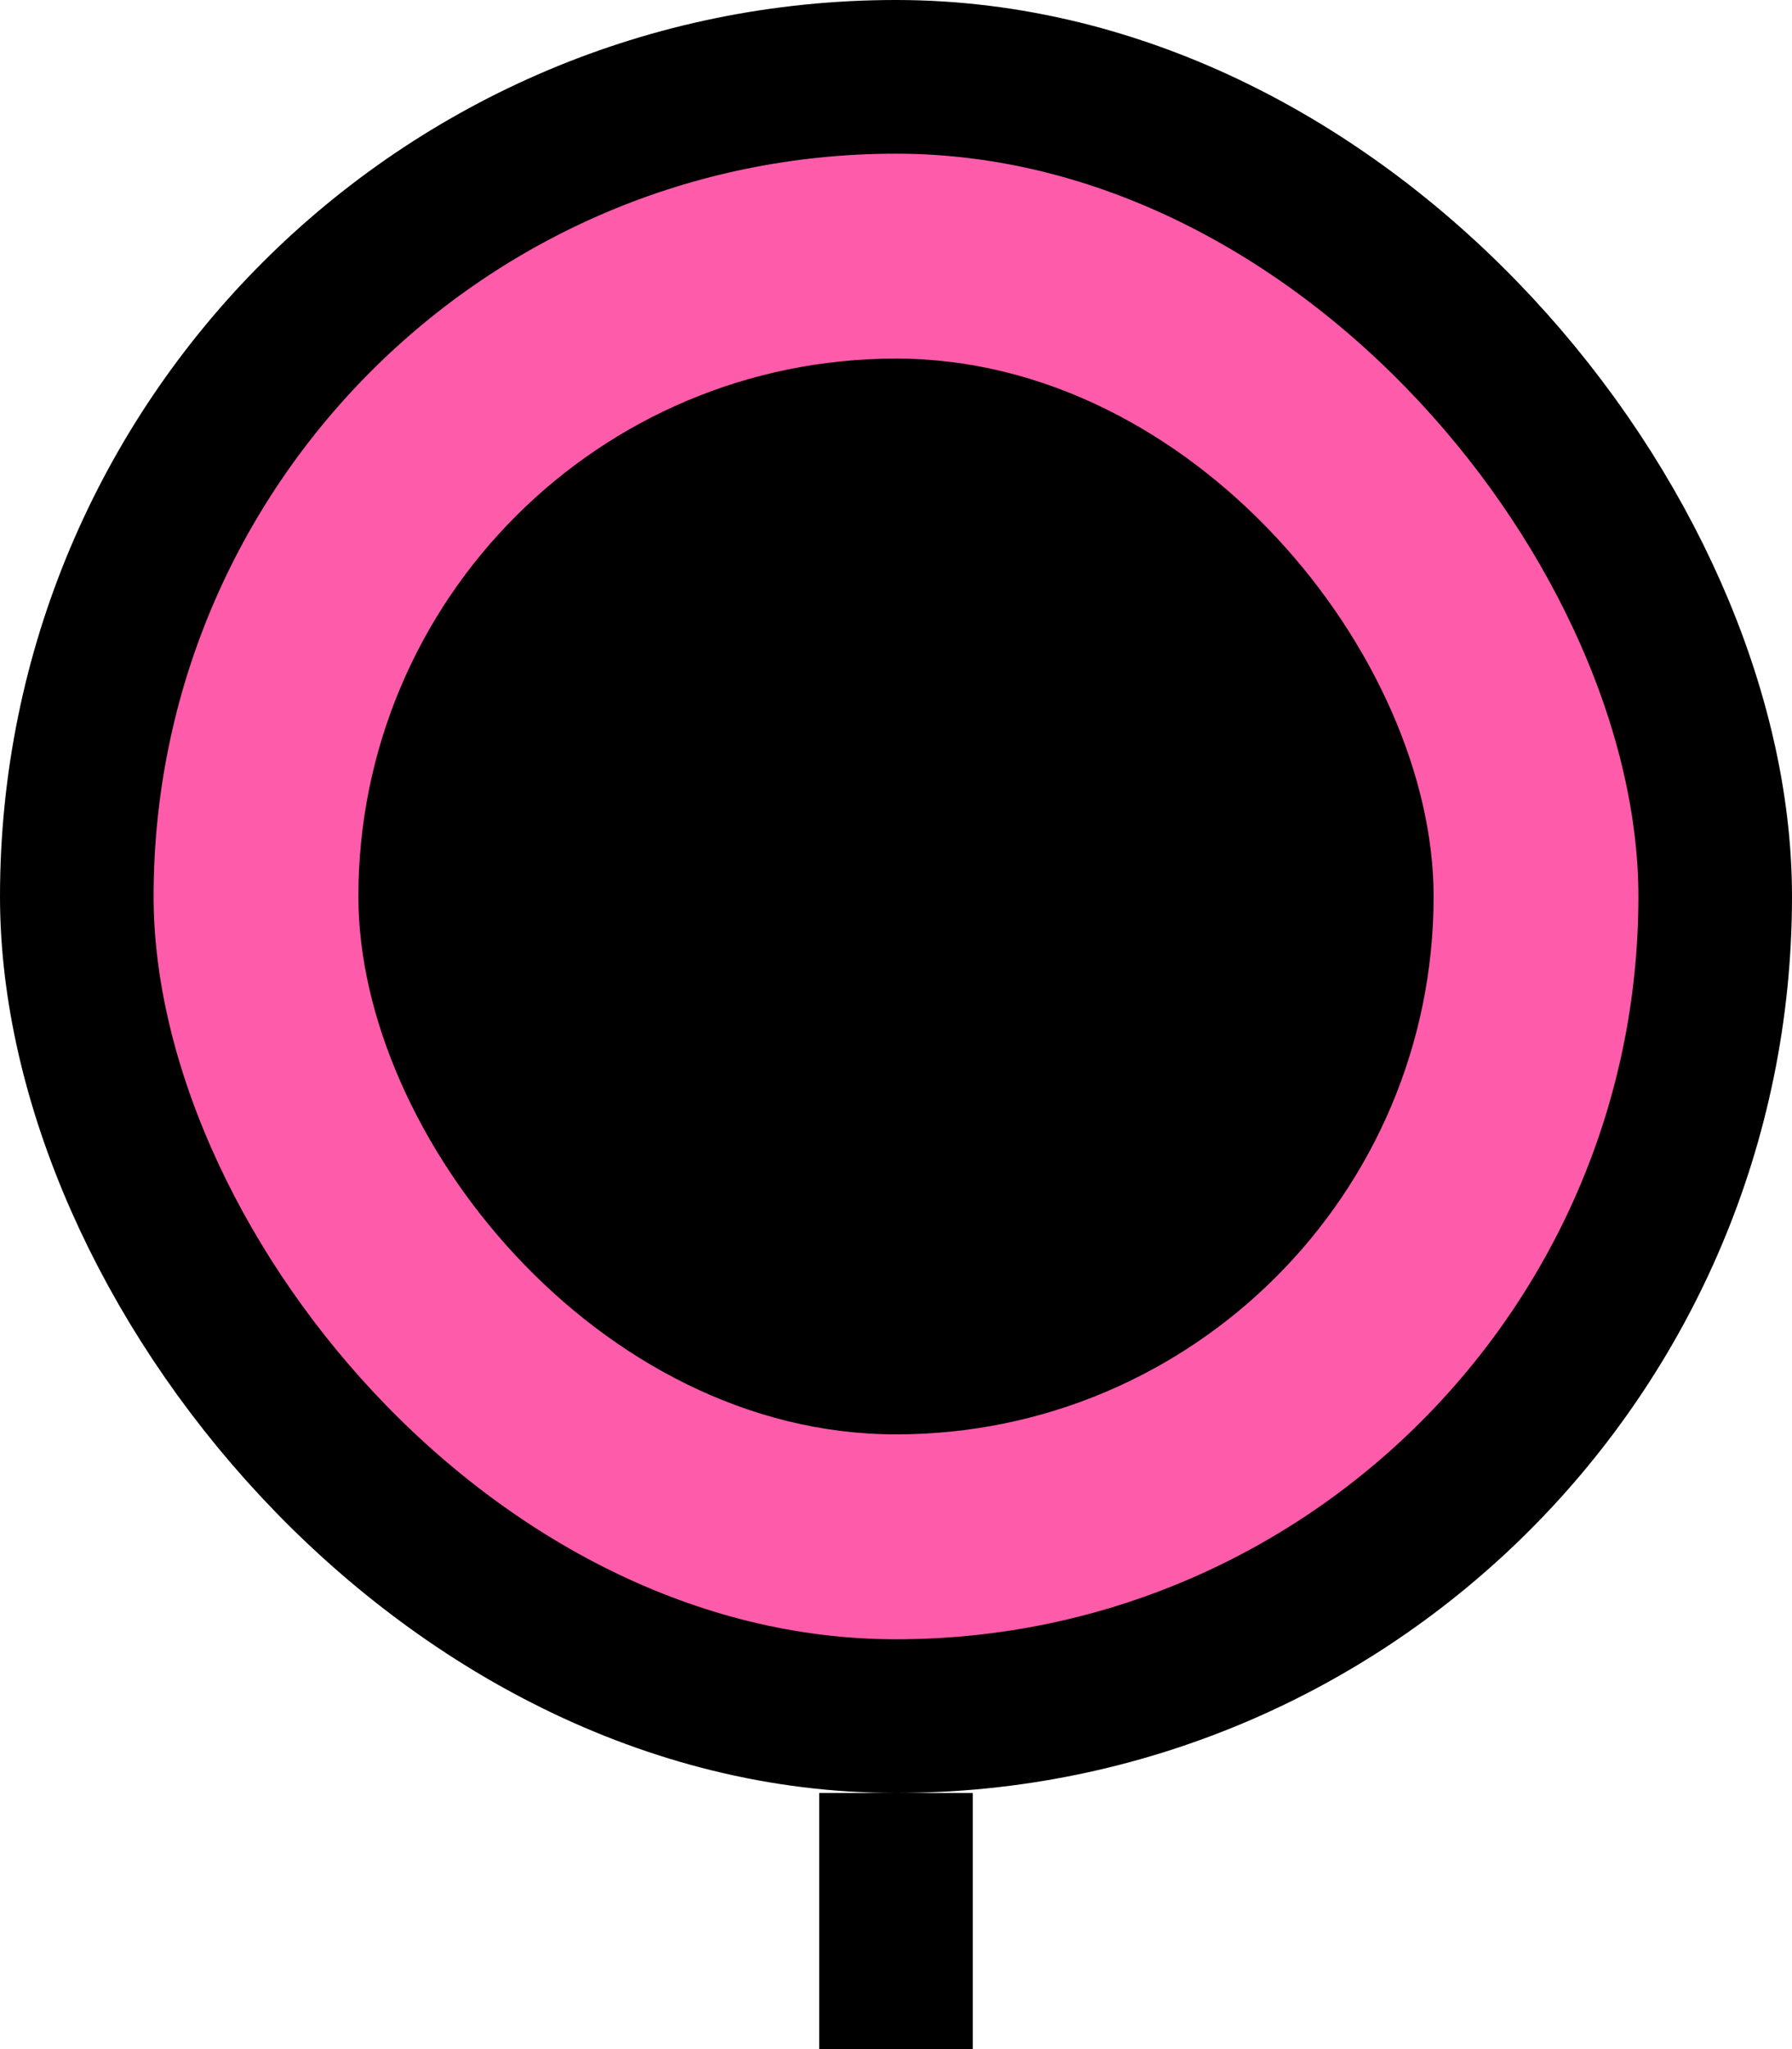 <svg width="35" height="40" viewBox="0 0 35 40" fill="none" xmlns="http://www.w3.org/2000/svg">
    <rect x="1.5" y="1.5" width="32" height="32" rx="16" fill="#FE5BAA"/>
    <rect x="1.5" y="1.5" width="32" height="32" rx="16" stroke="black" stroke-width="3"/>
    <rect x="7" y="7" width="21" height="21" rx="10.5" fill="black"/>
    <rect x="16" y="35" width="3" height="5" fill="black"/>
</svg>
